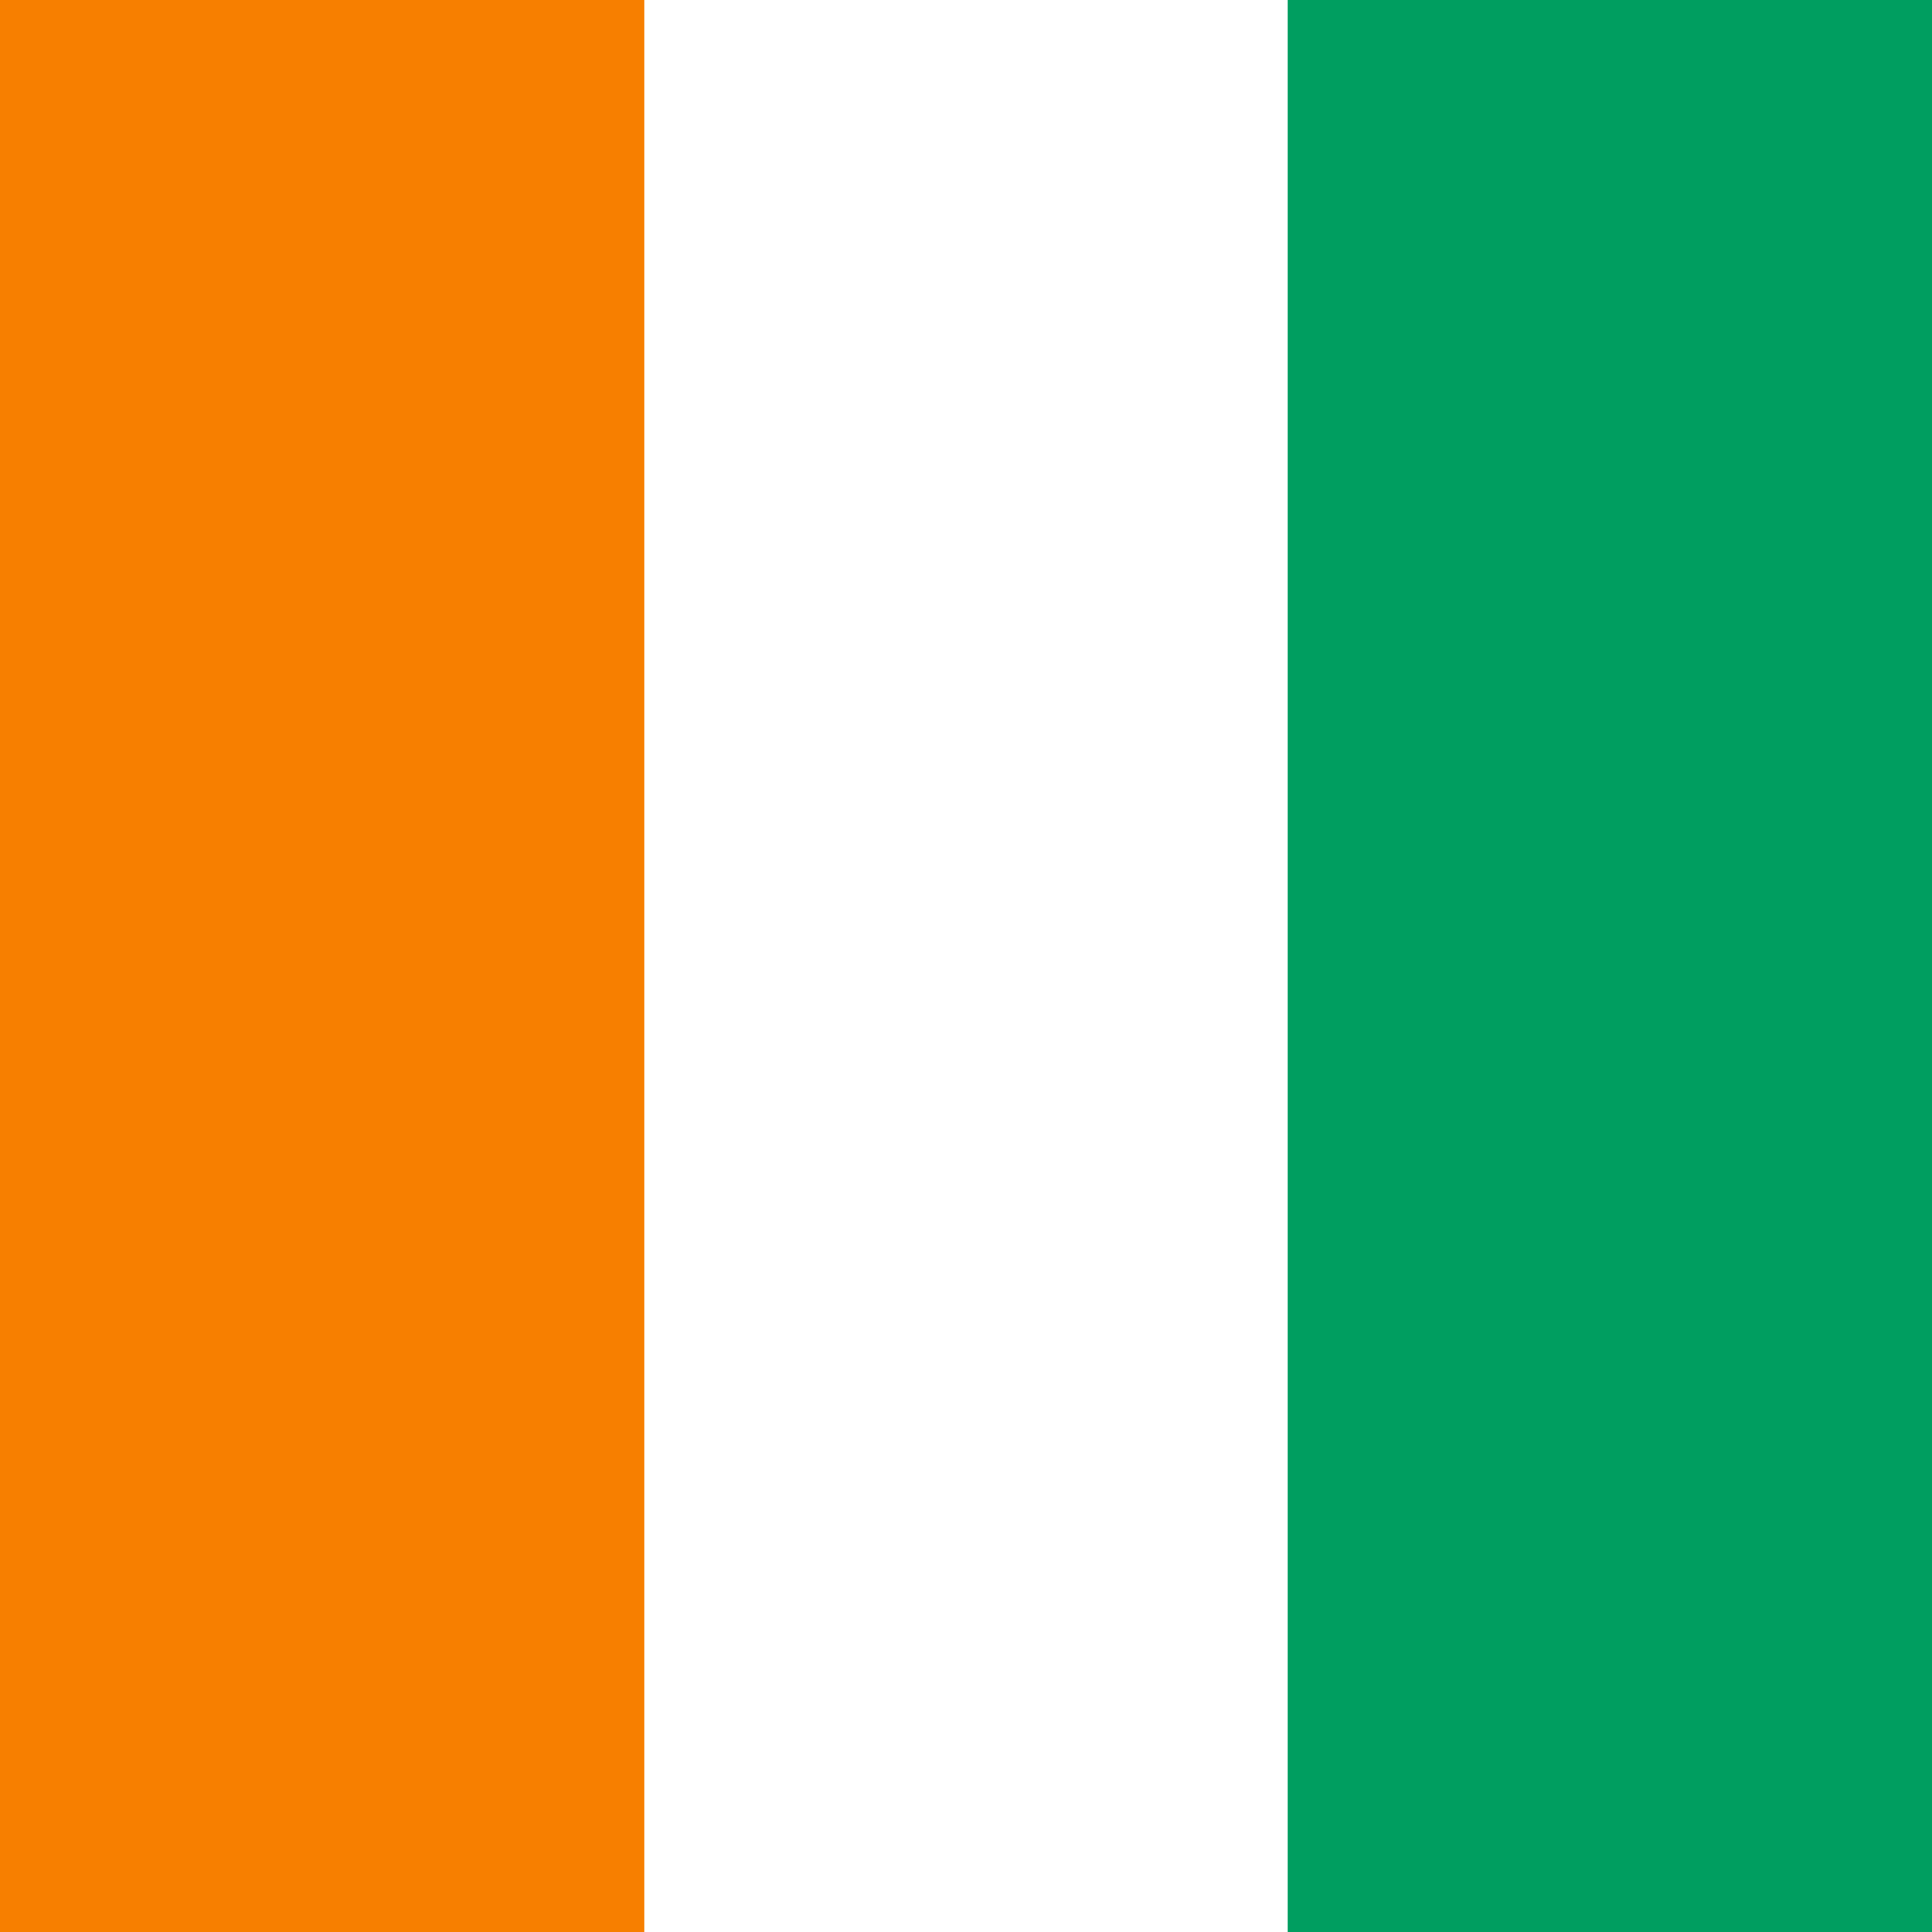 <svg xmlns="http://www.w3.org/2000/svg" viewBox="0 0 512 512"><path fill="#fff" d="M0 0h512v512H0z"/><path fill="#009e60" d="M341.333 0H512v512H341.333z"/><path fill="#f77f00" d="M0 0h170.667v512H0z"/></svg>